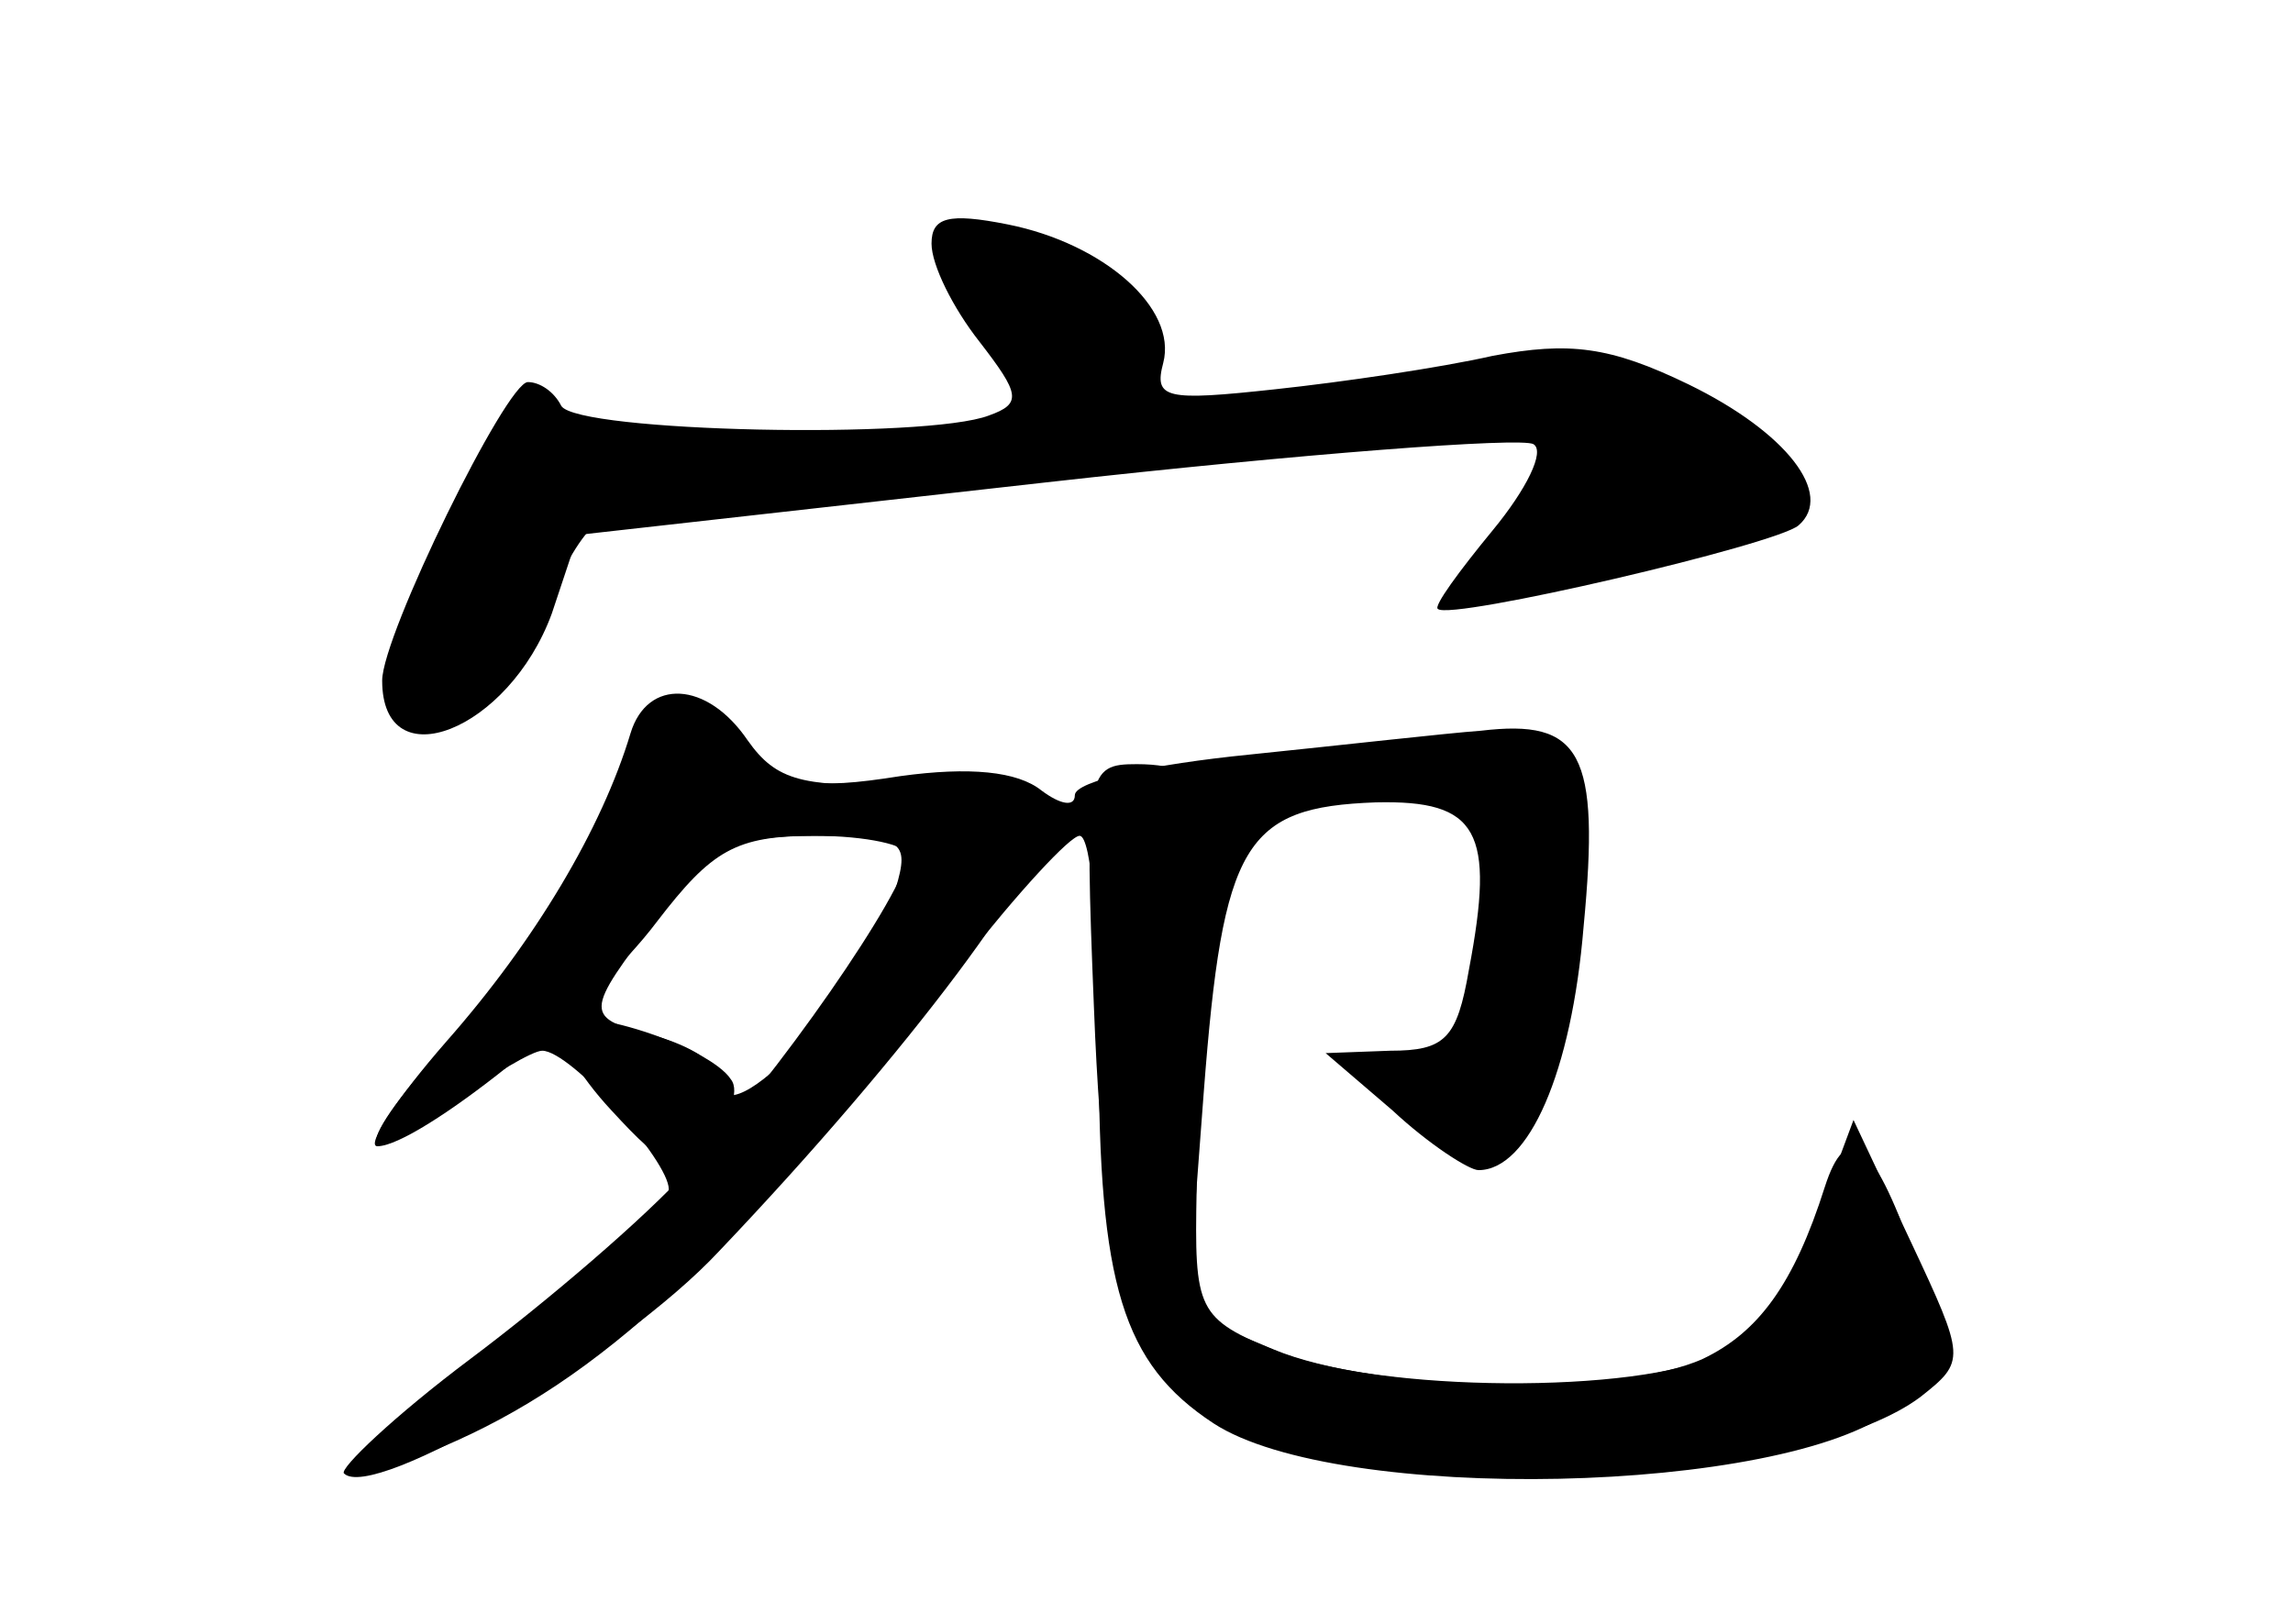 <?xml version="1.0" standalone="no"?>
<!DOCTYPE svg PUBLIC "-//W3C//DTD SVG 20010904//EN"
 "http://www.w3.org/TR/2001/REC-SVG-20010904/DTD/svg10.dtd">
<svg version="1.0" xmlns="http://www.w3.org/2000/svg"
 width="96pt" height="68pt" viewBox="0 0 96 68"
 preserveAspectRatio="xMidYMid meet">
<g transform="translate(0,68) scale(0.1,-0.1)" fill="#000000" stroke="none">
<g id="part-0" class="char-part">
  <path d="M390 578 c0 -9 9 -27 20 -41 17 -22 18 -26 4 -31 -26 -10 -172 -7
-179 4 -3 6 -9 10 -14 10 -9 0 -61 -106 -61 -125 0 -42 53 -21 71 28 l11 33
196 22 c107 12 199 19 204 16 5 -3 -3 -19 -17 -36 -14 -17 -25 -32 -23 -33 5
-5 142 27 151 35 15 13 -5 39 -46 59 -33 16 -50 18 -82 12 -22 -5 -63 -11 -91
-14 -46 -5 -51 -4 -47 11 6 23 -25 50 -65 58 -25 5 -32 3 -32 -8z"/>
  <path d="M255 345 c-9 -25 -36 -67 -60 -93 -48 -52 -50 -67 -5 -34 16 12 33
22 37 22 12 0 53 -46 53 -58 0 -6 -29 -32 -65 -59 -72 -53 -83 -71 -30 -49 66
28 121 79 219 204 22 28 44 52 48 52 5 0 8 -40 8 -90 0 -98 10 -131 48 -156
52 -34 239 -30 285 6 24 19 25 20 8 65 -17 48 -28 56 -37 28 -13 -41 -28 -61
-51 -72 -35 -16 -137 -14 -180 4 l-36 15 7 93 c8 104 17 119 72 121 43 1 50
-12 39 -70 -5 -29 -10 -34 -33 -34 l-27 -1 28 -24 c15 -14 32 -25 36 -25 21 0
39 41 44 102 7 73 -1 87 -43 82 -14 -1 -58 -6 -97 -10 -40 -4 -73 -11 -73 -17
0 -5 -6 -4 -14 2 -10 8 -30 10 -59 6 -38 -6 -48 -4 -66 14 -30 30 -36 27 -56
-24z m120 -37 c-15 -47 -75 -110 -75 -78 0 5 -11 12 -25 16 -31 8 -31 9 1 51
21 28 31 33 65 33 37 0 40 -2 34 -22z"/>
</g>
<g id="part-1" class="char-part">
  <path d="M396 568 c4 -7 15 -25 25 -39 l18 -26 -95 -7 c-68 -5 -100 -3 -110 5
-17 14 -15 16 -49 -50 -18 -36 -23 -57 -16 -64 16 -16 39 -1 61 43 19 38 23
40 68 40 26 0 101 7 167 15 191 24 211 20 163 -33 l-23 -24 35 8 c19 4 53 10
75 13 50 7 52 27 5 59 -28 18 -44 22 -75 18 -22 -3 -68 -8 -102 -12 -59 -6
-63 -5 -63 14 0 12 -10 28 -22 36 -28 20 -73 22 -62 4z"/>
</g>
<g id="part-2" class="char-part">
  <path d="M264 373 c-12 -40 -40 -87 -77 -129 -21 -24 -34 -44 -29 -44 17 0 90
58 117 94 23 30 33 36 66 36 22 0 39 -4 39 -8 0 -14 -56 -95 -92 -132 -18 -20
-59 -55 -91 -79 -32 -24 -55 -46 -53 -48 12 -12 116 49 157 93 80 84 140 165
137 182 -3 14 -14 16 -57 14 -45 -2 -56 1 -68 18 -17 25 -42 26 -49 3z"/>
</g>
<g id="part-3" class="char-part">
  <path d="M235 251 c-2 -5 7 -21 21 -36 23 -25 27 -26 41 -12 8 8 13 20 9 25
-9 14 -65 32 -71 23z"/>
</g>
<g id="part-4" class="char-part">
  <path d="M458 258 c5 -130 21 -168 77 -185 79 -23 225 -11 269 22 19 15 19 16
-4 65 l-24 51 -16 -43 c-9 -25 -26 -48 -40 -55 -34 -17 -143 -16 -185 1 -34
14 -35 17 -34 68 0 29 4 76 9 103 9 56 0 75 -34 75 -21 0 -22 -3 -18 -102z"/>
</g>
</g>
</svg>